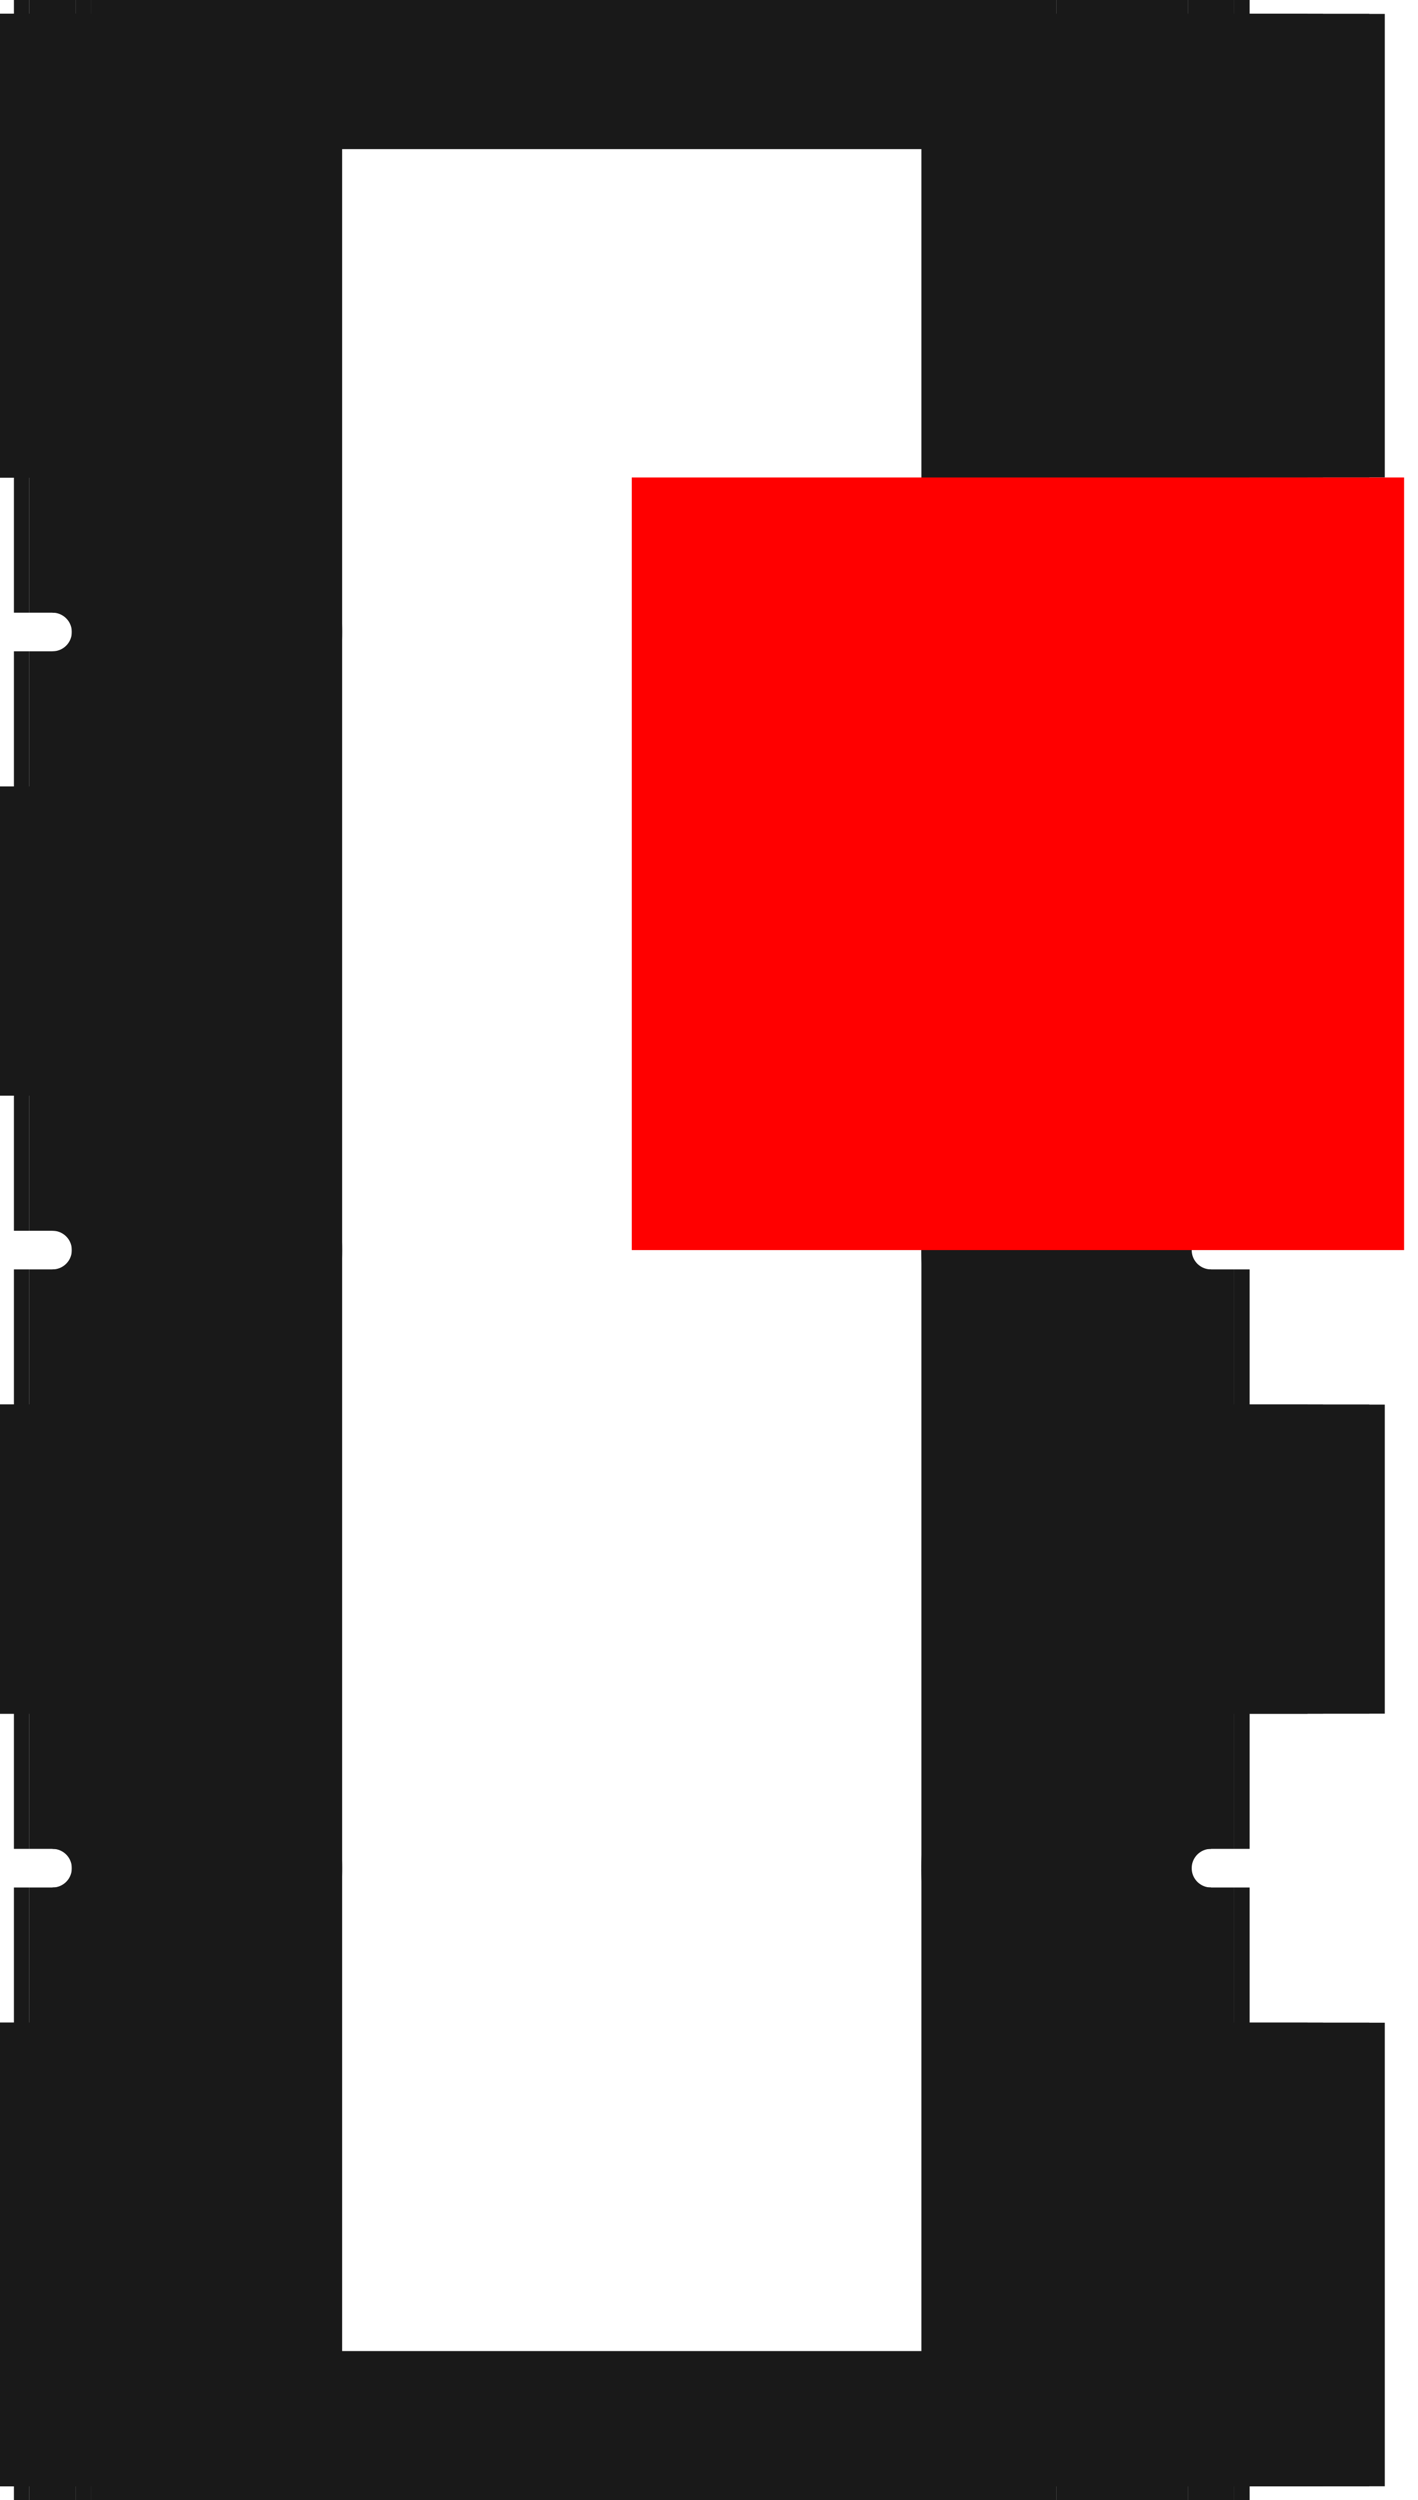 <?xml version="1.0"?>
<!DOCTYPE svg PUBLIC "-//W3C//DTD SVG 1.1//EN" "http://www.w3.org/Graphics/SVG/1.1/DTD/svg11.dtd">
<svg width="1.836mm" height="3.236mm" viewBox="0 0 1.836 3.236" xmlns="http://www.w3.org/2000/svg" version="1.1">
<g id="Shape2DView" transform="translate(0.818,1.618) scale(1,-1)">
<path id="Shape2DView_nwe0000"  d="M -0.8 -1.6 L -0.8 -1.0 " stroke="#191919" stroke-width="0.35 px" style="stroke-width:0.35;stroke-miterlimit:4;stroke-dasharray:none;fill:none;fill-opacity:1;fill-rule: evenodd"/>
<path id="Shape2DView_nwe0001"  d="M -0.8 -1.6 L -0.8 -1.6 L -0.799 -1.6 L -0.799 -1.6 L -0.798 -1.6 L -0.797 -1.6 L -0.796 -1.6 L -0.794 -1.6 L -0.792 -1.6 L -0.791 -1.6 L -0.789 -1.6 L -0.787 -1.6 L -0.784 -1.6 L -0.782 -1.6 L -0.78 -1.6 " stroke="#191919" stroke-width="0.35 px" style="stroke-width:0.35;stroke-miterlimit:4;stroke-dasharray:none;fill:none;fill-opacity:1;fill-rule: evenodd"/>
<path id="Shape2DView_nwe0002"  d="M -0.78 -1.6 L -0.72 -1.6 " stroke="#191919" stroke-width="0.35 px" style="stroke-width:0.35;stroke-miterlimit:4;stroke-dasharray:none;fill:none;fill-opacity:1;fill-rule: evenodd"/>
<path id="Shape2DView_nwe0003"  d="M -0.72 -1.6 L -0.718 -1.6 L -0.716 -1.6 L -0.713 -1.6 L -0.711 -1.6 L -0.709 -1.6 L -0.708 -1.6 L -0.706 -1.6 L -0.704 -1.6 L -0.703 -1.6 L -0.702 -1.6 L -0.701 -1.6 L -0.701 -1.6 L -0.7 -1.6 L -0.7 -1.6 " stroke="#191919" stroke-width="0.35 px" style="stroke-width:0.35;stroke-miterlimit:4;stroke-dasharray:none;fill:none;fill-opacity:1;fill-rule: evenodd"/>
<path id="Shape2DView_nwe0004"  d="M -0.8 -1.0 L -0.8 -1.0 L -0.799 -1.0 L -0.799 -1.0 L -0.798 -1.0 L -0.797 -1.0 L -0.796 -1.0 L -0.794 -1.0 L -0.792 -1.0 L -0.791 -1.0 L -0.789 -1.0 L -0.787 -1.0 L -0.784 -1.0 L -0.782 -1.0 L -0.78 -1.0 " stroke="#191919" stroke-width="0.35 px" style="stroke-width:0.35;stroke-miterlimit:4;stroke-dasharray:none;fill:none;fill-opacity:1;fill-rule: evenodd"/>
<path id="Shape2DView_nwe0005"  d="M -0.78 -1.0 L -0.72 -1.0 " stroke="#191919" stroke-width="0.35 px" style="stroke-width:0.35;stroke-miterlimit:4;stroke-dasharray:none;fill:none;fill-opacity:1;fill-rule: evenodd"/>
<path id="Shape2DView_nwe0006"  d="M -0.72 -1.0 L -0.718 -1.0 L -0.716 -1.0 L -0.713 -1.0 L -0.711 -1.0 L -0.709 -1.0 L -0.708 -1.0 L -0.706 -1.0 L -0.704 -1.0 L -0.703 -1.0 L -0.702 -1.0 L -0.701 -1.0 L -0.701 -1.0 L -0.7 -1.0 L -0.7 -1.0 " stroke="#191919" stroke-width="0.35 px" style="stroke-width:0.35;stroke-miterlimit:4;stroke-dasharray:none;fill:none;fill-opacity:1;fill-rule: evenodd"/>
<path id="Shape2DView_nwe0007"  d="M -0.7 -1.6 L -0.55 -1.6 " stroke="#191919" stroke-width="0.35 px" style="stroke-width:0.35;stroke-miterlimit:4;stroke-dasharray:none;fill:none;fill-opacity:1;fill-rule: evenodd"/>
<path id="Shape2DView_nwe0008"  d="M 0.55 -1.6 L 0.7 -1.6 " stroke="#191919" stroke-width="0.35 px" style="stroke-width:0.35;stroke-miterlimit:4;stroke-dasharray:none;fill:none;fill-opacity:1;fill-rule: evenodd"/>
<path id="Shape2DView_nwe0009"  d="M -0.7 -1.48 L -0.72 -1.48 " stroke="#191919" stroke-width="0.35 px" style="stroke-width:0.35;stroke-miterlimit:4;stroke-dasharray:none;fill:none;fill-opacity:1;fill-rule: evenodd"/>
<path id="Shape2DView_nwe0010"  d="M -0.57 -1.48 L -0.7 -1.48 " stroke="#191919" stroke-width="0.35 px" style="stroke-width:0.35;stroke-miterlimit:4;stroke-dasharray:none;fill:none;fill-opacity:1;fill-rule: evenodd"/>
<path id="Shape2DView_nwe0011"  d="M -0.7 -1.12 L -0.57 -1.12 " stroke="#191919" stroke-width="0.35 px" style="stroke-width:0.35;stroke-miterlimit:4;stroke-dasharray:none;fill:none;fill-opacity:1;fill-rule: evenodd"/>
<path id="Shape2DView_nwe0012"  d="M -0.7 -1.12 L -0.72 -1.12 " stroke="#191919" stroke-width="0.35 px" style="stroke-width:0.35;stroke-miterlimit:4;stroke-dasharray:none;fill:none;fill-opacity:1;fill-rule: evenodd"/>
<path id="Shape2DView_nwe0013"  d="M -0.7 -1.48 L -0.7 -1.6 " stroke="#191919" stroke-width="0.35 px" style="stroke-width:0.35;stroke-miterlimit:4;stroke-dasharray:none;fill:none;fill-opacity:1;fill-rule: evenodd"/>
<path id="Shape2DView_nwe0014"  d="M -0.75 -0.6 A 0.2 0.2 0 0 0 -0.55 -0.8" stroke="#191919" stroke-width="0.35 px" style="stroke-width:0.35;stroke-miterlimit:4;stroke-dasharray:none;fill:none;fill-opacity:1;fill-rule: evenodd"/>
<path id="Shape2DView_nwe0015"  d="M -0.55 -0.8 A 0.2 0.2 0 0 0 -0.75 -1" stroke="#191919" stroke-width="0.35 px" style="stroke-width:0.35;stroke-miterlimit:4;stroke-dasharray:none;fill:none;fill-opacity:1;fill-rule: evenodd"/>
<path id="Shape2DView_nwe0016"  d="M -0.7 -1.0 L -0.7 -1.12 " stroke="#191919" stroke-width="0.35 px" style="stroke-width:0.35;stroke-miterlimit:4;stroke-dasharray:none;fill:none;fill-opacity:1;fill-rule: evenodd"/>
<path id="Shape2DView_nwe0017"  d="M 0.8 -1.6 L 0.8 -1.6 L 0.799 -1.6 L 0.799 -1.6 L 0.798 -1.6 L 0.797 -1.6 L 0.796 -1.6 L 0.794 -1.6 L 0.792 -1.6 L 0.791 -1.6 L 0.789 -1.6 L 0.787 -1.6 L 0.784 -1.6 L 0.782 -1.6 L 0.78 -1.6 " stroke="#191919" stroke-width="0.35 px" style="stroke-width:0.35;stroke-miterlimit:4;stroke-dasharray:none;fill:none;fill-opacity:1;fill-rule: evenodd"/>
<path id="Shape2DView_nwe0018"  d="M 0.78 -1.6 L 0.72 -1.6 " stroke="#191919" stroke-width="0.35 px" style="stroke-width:0.35;stroke-miterlimit:4;stroke-dasharray:none;fill:none;fill-opacity:1;fill-rule: evenodd"/>
<path id="Shape2DView_nwe0019"  d="M 0.72 -1.6 L 0.718 -1.6 L 0.716 -1.6 L 0.713 -1.6 L 0.711 -1.6 L 0.709 -1.6 L 0.708 -1.6 L 0.706 -1.6 L 0.704 -1.6 L 0.703 -1.6 L 0.702 -1.6 L 0.701 -1.6 L 0.701 -1.6 L 0.7 -1.6 L 0.7 -1.6 " stroke="#191919" stroke-width="0.35 px" style="stroke-width:0.35;stroke-miterlimit:4;stroke-dasharray:none;fill:none;fill-opacity:1;fill-rule: evenodd"/>
<path id="Shape2DView_nwe0020"  d="M -0.55 -1.6 L 0.55 -1.6 " stroke="#191919" stroke-width="0.35 px" style="stroke-width:0.35;stroke-miterlimit:4;stroke-dasharray:none;fill:none;fill-opacity:1;fill-rule: evenodd"/>
<path id="Shape2DView_nwe0021"  d="M -0.57 -1.12 L -0.568 -1.12 L -0.566 -1.12 L -0.563 -1.12 L -0.561 -1.12 L -0.559 -1.12 L -0.558 -1.12 L -0.556 -1.12 L -0.554 -1.12 L -0.553 -1.12 L -0.552 -1.12 L -0.551 -1.12 L -0.551 -1.12 L -0.55 -1.12 L -0.55 -1.12 " stroke="#191919" stroke-width="0.35 px" style="stroke-width:0.35;stroke-miterlimit:4;stroke-dasharray:none;fill:none;fill-opacity:1;fill-rule: evenodd"/>
<path id="Shape2DView_nwe0022"  d="M -0.57 -1.48 L -0.568 -1.48 L -0.566 -1.48 L -0.563 -1.48 L -0.561 -1.48 L -0.559 -1.48 L -0.558 -1.48 L -0.556 -1.48 L -0.554 -1.48 L -0.553 -1.48 L -0.552 -1.48 L -0.551 -1.48 L -0.551 -1.48 L -0.55 -1.48 L -0.55 -1.48 " stroke="#191919" stroke-width="0.35 px" style="stroke-width:0.35;stroke-miterlimit:4;stroke-dasharray:none;fill:none;fill-opacity:1;fill-rule: evenodd"/>
<path id="Shape2DView_nwe0023"  d="M -0.8 -0.6 L -0.8 -0.6 L -0.799 -0.6 L -0.799 -0.6 L -0.798 -0.6 L -0.797 -0.6 L -0.796 -0.6 L -0.794 -0.6 L -0.792 -0.6 L -0.791 -0.6 L -0.789 -0.6 L -0.787 -0.6 L -0.784 -0.6 L -0.782 -0.6 L -0.78 -0.6 " stroke="#191919" stroke-width="0.35 px" style="stroke-width:0.35;stroke-miterlimit:4;stroke-dasharray:none;fill:none;fill-opacity:1;fill-rule: evenodd"/>
<path id="Shape2DView_nwe0024"  d="M -0.78 -0.6 L -0.72 -0.6 " stroke="#191919" stroke-width="0.35 px" style="stroke-width:0.35;stroke-miterlimit:4;stroke-dasharray:none;fill:none;fill-opacity:1;fill-rule: evenodd"/>
<path id="Shape2DView_nwe0025"  d="M -0.72 -0.6 L -0.718 -0.6 L -0.716 -0.6 L -0.713 -0.6 L -0.711 -0.6 L -0.709 -0.6 L -0.708 -0.6 L -0.706 -0.6 L -0.704 -0.6 L -0.703 -0.6 L -0.702 -0.6 L -0.701 -0.6 L -0.701 -0.6 L -0.7 -0.6 L -0.7 -0.6 " stroke="#191919" stroke-width="0.35 px" style="stroke-width:0.35;stroke-miterlimit:4;stroke-dasharray:none;fill:none;fill-opacity:1;fill-rule: evenodd"/>
<path id="Shape2DView_nwe0026"  d="M -0.8 -0.2 L -0.8 -0.2 L -0.799 -0.2 L -0.799 -0.2 L -0.798 -0.2 L -0.797 -0.2 L -0.796 -0.2 L -0.794 -0.2 L -0.792 -0.2 L -0.791 -0.2 L -0.789 -0.2 L -0.787 -0.2 L -0.784 -0.2 L -0.782 -0.2 L -0.78 -0.2 " stroke="#191919" stroke-width="0.35 px" style="stroke-width:0.35;stroke-miterlimit:4;stroke-dasharray:none;fill:none;fill-opacity:1;fill-rule: evenodd"/>
<path id="Shape2DView_nwe0027"  d="M -0.78 -0.2 L -0.72 -0.2 " stroke="#191919" stroke-width="0.35 px" style="stroke-width:0.35;stroke-miterlimit:4;stroke-dasharray:none;fill:none;fill-opacity:1;fill-rule: evenodd"/>
<path id="Shape2DView_nwe0028"  d="M -0.72 -0.2 L -0.718 -0.2 L -0.716 -0.2 L -0.713 -0.2 L -0.711 -0.2 L -0.709 -0.2 L -0.708 -0.2 L -0.706 -0.2 L -0.704 -0.2 L -0.703 -0.2 L -0.702 -0.2 L -0.701 -0.2 L -0.701 -0.2 L -0.7 -0.2 L -0.7 -0.2 " stroke="#191919" stroke-width="0.35 px" style="stroke-width:0.35;stroke-miterlimit:4;stroke-dasharray:none;fill:none;fill-opacity:1;fill-rule: evenodd"/>
<path id="Shape2DView_nwe0029"  d="M -0.75 0.2 A 0.2 0.2 0 0 0 -0.55 4.89859e-17" stroke="#191919" stroke-width="0.35 px" style="stroke-width:0.35;stroke-miterlimit:4;stroke-dasharray:none;fill:none;fill-opacity:1;fill-rule: evenodd"/>
<path id="Shape2DView_nwe0030"  d="M -0.55 0.0 A 0.2 0.2 0 0 0 -0.75 -0.2" stroke="#191919" stroke-width="0.35 px" style="stroke-width:0.35;stroke-miterlimit:4;stroke-dasharray:none;fill:none;fill-opacity:1;fill-rule: evenodd"/>
<path id="Shape2DView_nwe0031"  d="M -0.8 0.2 L -0.8 0.2 L -0.799 0.2 L -0.799 0.2 L -0.798 0.2 L -0.797 0.2 L -0.796 0.2 L -0.794 0.2 L -0.792 0.2 L -0.791 0.2 L -0.789 0.2 L -0.787 0.2 L -0.784 0.2 L -0.782 0.2 L -0.78 0.2 " stroke="#191919" stroke-width="0.35 px" style="stroke-width:0.35;stroke-miterlimit:4;stroke-dasharray:none;fill:none;fill-opacity:1;fill-rule: evenodd"/>
<path id="Shape2DView_nwe0032"  d="M -0.78 0.2 L -0.72 0.2 " stroke="#191919" stroke-width="0.35 px" style="stroke-width:0.35;stroke-miterlimit:4;stroke-dasharray:none;fill:none;fill-opacity:1;fill-rule: evenodd"/>
<path id="Shape2DView_nwe0033"  d="M -0.72 0.2 L -0.718 0.2 L -0.716 0.2 L -0.713 0.2 L -0.711 0.2 L -0.709 0.2 L -0.708 0.2 L -0.706 0.2 L -0.704 0.2 L -0.703 0.2 L -0.702 0.2 L -0.701 0.2 L -0.701 0.2 L -0.7 0.2 L -0.7 0.2 " stroke="#191919" stroke-width="0.35 px" style="stroke-width:0.35;stroke-miterlimit:4;stroke-dasharray:none;fill:none;fill-opacity:1;fill-rule: evenodd"/>
<path id="Shape2DView_nwe0034"  d="M 0.8 -1.0 L 0.8 -1.0 L 0.799 -1.0 L 0.799 -1.0 L 0.798 -1.0 L 0.797 -1.0 L 0.796 -1.0 L 0.794 -1.0 L 0.792 -1.0 L 0.791 -1.0 L 0.789 -1.0 L 0.787 -1.0 L 0.784 -1.0 L 0.782 -1.0 L 0.78 -1.0 " stroke="#191919" stroke-width="0.35 px" style="stroke-width:0.35;stroke-miterlimit:4;stroke-dasharray:none;fill:none;fill-opacity:1;fill-rule: evenodd"/>
<path id="Shape2DView_nwe0035"  d="M 0.78 -1.0 L 0.72 -1.0 " stroke="#191919" stroke-width="0.35 px" style="stroke-width:0.35;stroke-miterlimit:4;stroke-dasharray:none;fill:none;fill-opacity:1;fill-rule: evenodd"/>
<path id="Shape2DView_nwe0036"  d="M 0.72 -1.0 L 0.718 -1.0 L 0.716 -1.0 L 0.713 -1.0 L 0.711 -1.0 L 0.709 -1.0 L 0.708 -1.0 L 0.706 -1.0 L 0.704 -1.0 L 0.703 -1.0 L 0.702 -1.0 L 0.701 -1.0 L 0.701 -1.0 L 0.7 -1.0 L 0.7 -1.0 " stroke="#191919" stroke-width="0.35 px" style="stroke-width:0.35;stroke-miterlimit:4;stroke-dasharray:none;fill:none;fill-opacity:1;fill-rule: evenodd"/>
<path id="Shape2DView_nwe0037"  d="M 0.75 -1.0 A 0.2 0.2 0 0 0 0.55 -0.8" stroke="#191919" stroke-width="0.35 px" style="stroke-width:0.35;stroke-miterlimit:4;stroke-dasharray:none;fill:none;fill-opacity:1;fill-rule: evenodd"/>
<path id="Shape2DView_nwe0038"  d="M 0.55 -0.8 A 0.2 0.2 0 0 0 0.75 -0.6" stroke="#191919" stroke-width="0.35 px" style="stroke-width:0.35;stroke-miterlimit:4;stroke-dasharray:none;fill:none;fill-opacity:1;fill-rule: evenodd"/>
<path id="Shape2DView_nwe0039"  d="M -0.8 0.6 L -0.8 0.6 L -0.799 0.6 L -0.799 0.6 L -0.798 0.6 L -0.797 0.6 L -0.796 0.6 L -0.794 0.6 L -0.792 0.6 L -0.791 0.6 L -0.789 0.6 L -0.787 0.6 L -0.784 0.6 L -0.782 0.6 L -0.78 0.6 " stroke="#191919" stroke-width="0.35 px" style="stroke-width:0.35;stroke-miterlimit:4;stroke-dasharray:none;fill:none;fill-opacity:1;fill-rule: evenodd"/>
<path id="Shape2DView_nwe0040"  d="M -0.78 0.6 L -0.72 0.6 " stroke="#191919" stroke-width="0.35 px" style="stroke-width:0.35;stroke-miterlimit:4;stroke-dasharray:none;fill:none;fill-opacity:1;fill-rule: evenodd"/>
<path id="Shape2DView_nwe0041"  d="M -0.72 0.6 L -0.718 0.6 L -0.716 0.6 L -0.713 0.6 L -0.711 0.6 L -0.709 0.6 L -0.708 0.6 L -0.706 0.6 L -0.704 0.6 L -0.703 0.6 L -0.702 0.6 L -0.701 0.6 L -0.701 0.6 L -0.7 0.6 L -0.7 0.6 " stroke="#191919" stroke-width="0.35 px" style="stroke-width:0.35;stroke-miterlimit:4;stroke-dasharray:none;fill:none;fill-opacity:1;fill-rule: evenodd"/>
<path id="Shape2DView_nwe0042"  d="M 0.8 -0.6 L 0.8 -0.6 L 0.799 -0.6 L 0.799 -0.6 L 0.798 -0.6 L 0.797 -0.6 L 0.796 -0.6 L 0.794 -0.6 L 0.792 -0.6 L 0.791 -0.6 L 0.789 -0.6 L 0.787 -0.6 L 0.784 -0.6 L 0.782 -0.6 L 0.78 -0.6 " stroke="#191919" stroke-width="0.35 px" style="stroke-width:0.35;stroke-miterlimit:4;stroke-dasharray:none;fill:none;fill-opacity:1;fill-rule: evenodd"/>
<path id="Shape2DView_nwe0043"  d="M 0.78 -0.6 L 0.72 -0.6 " stroke="#191919" stroke-width="0.35 px" style="stroke-width:0.35;stroke-miterlimit:4;stroke-dasharray:none;fill:none;fill-opacity:1;fill-rule: evenodd"/>
<path id="Shape2DView_nwe0044"  d="M 0.72 -0.6 L 0.718 -0.6 L 0.716 -0.6 L 0.713 -0.6 L 0.711 -0.6 L 0.709 -0.6 L 0.708 -0.6 L 0.706 -0.6 L 0.704 -0.6 L 0.703 -0.6 L 0.702 -0.6 L 0.701 -0.6 L 0.701 -0.6 L 0.7 -0.6 L 0.7 -0.6 " stroke="#191919" stroke-width="0.35 px" style="stroke-width:0.35;stroke-miterlimit:4;stroke-dasharray:none;fill:none;fill-opacity:1;fill-rule: evenodd"/>
<path id="Shape2DView_nwe0045"  d="M -0.75 1.0 A 0.2 0.2 0 0 0 -0.55 0.8" stroke="#191919" stroke-width="0.35 px" style="stroke-width:0.35;stroke-miterlimit:4;stroke-dasharray:none;fill:none;fill-opacity:1;fill-rule: evenodd"/>
<path id="Shape2DView_nwe0046"  d="M -0.55 0.8 A 0.2 0.2 0 0 0 -0.75 0.6" stroke="#191919" stroke-width="0.35 px" style="stroke-width:0.35;stroke-miterlimit:4;stroke-dasharray:none;fill:none;fill-opacity:1;fill-rule: evenodd"/>
<path id="Shape2DView_nwe0047"  d="M -0.8 1.0 L -0.8 1.0 L -0.799 1.0 L -0.799 1.0 L -0.798 1.0 L -0.797 1.0 L -0.796 1.0 L -0.794 1.0 L -0.792 1.0 L -0.791 1.0 L -0.789 1.0 L -0.787 1.0 L -0.784 1.0 L -0.782 1.0 L -0.78 1.0 " stroke="#191919" stroke-width="0.35 px" style="stroke-width:0.35;stroke-miterlimit:4;stroke-dasharray:none;fill:none;fill-opacity:1;fill-rule: evenodd"/>
<path id="Shape2DView_nwe0048"  d="M -0.78 1.0 L -0.72 1.0 " stroke="#191919" stroke-width="0.35 px" style="stroke-width:0.35;stroke-miterlimit:4;stroke-dasharray:none;fill:none;fill-opacity:1;fill-rule: evenodd"/>
<path id="Shape2DView_nwe0049"  d="M -0.72 1.0 L -0.718 1.0 L -0.716 1.0 L -0.713 1.0 L -0.711 1.0 L -0.709 1.0 L -0.708 1.0 L -0.706 1.0 L -0.704 1.0 L -0.703 1.0 L -0.702 1.0 L -0.701 1.0 L -0.701 1.0 L -0.7 1.0 L -0.7 1.0 " stroke="#191919" stroke-width="0.35 px" style="stroke-width:0.35;stroke-miterlimit:4;stroke-dasharray:none;fill:none;fill-opacity:1;fill-rule: evenodd"/>
<path id="Shape2DView_nwe0050"  d="M 0.8 -0.2 L 0.8 -0.2 L 0.799 -0.2 L 0.799 -0.2 L 0.798 -0.2 L 0.797 -0.2 L 0.796 -0.2 L 0.794 -0.2 L 0.792 -0.2 L 0.791 -0.2 L 0.789 -0.2 L 0.787 -0.2 L 0.784 -0.2 L 0.782 -0.2 L 0.78 -0.2 " stroke="#191919" stroke-width="0.35 px" style="stroke-width:0.35;stroke-miterlimit:4;stroke-dasharray:none;fill:none;fill-opacity:1;fill-rule: evenodd"/>
<path id="Shape2DView_nwe0051"  d="M 0.78 -0.2 L 0.72 -0.2 " stroke="#191919" stroke-width="0.35 px" style="stroke-width:0.35;stroke-miterlimit:4;stroke-dasharray:none;fill:none;fill-opacity:1;fill-rule: evenodd"/>
<path id="Shape2DView_nwe0052"  d="M 0.72 -0.2 L 0.718 -0.2 L 0.716 -0.2 L 0.713 -0.2 L 0.711 -0.2 L 0.709 -0.2 L 0.708 -0.2 L 0.706 -0.2 L 0.704 -0.2 L 0.703 -0.2 L 0.702 -0.2 L 0.701 -0.2 L 0.701 -0.2 L 0.7 -0.2 L 0.7 -0.2 " stroke="#191919" stroke-width="0.35 px" style="stroke-width:0.35;stroke-miterlimit:4;stroke-dasharray:none;fill:none;fill-opacity:1;fill-rule: evenodd"/>
<path id="Shape2DView_nwe0053"  d="M 0.75 -0.2 A 0.2 0.2 0 0 0 0.55 -1.16341e-16" stroke="#191919" stroke-width="0.35 px" style="stroke-width:0.35;stroke-miterlimit:4;stroke-dasharray:none;fill:none;fill-opacity:1;fill-rule: evenodd"/>
<path id="Shape2DView_nwe0054"  d="M 0.55 -6.735557395311001e-17 A 0.2 0.2 0 0 0 0.75 0.2" stroke="#191919" stroke-width="0.35 px" style="stroke-width:0.35;stroke-miterlimit:4;stroke-dasharray:none;fill:none;fill-opacity:1;fill-rule: evenodd"/>
<path id="Shape2DView_nwe0055"  d="M -0.7 1.6 L -0.55 1.6 " stroke="#191919" stroke-width="0.35 px" style="stroke-width:0.35;stroke-miterlimit:4;stroke-dasharray:none;fill:none;fill-opacity:1;fill-rule: evenodd"/>
<path id="Shape2DView_nwe0056"  d="M 0.55 1.6 L 0.7 1.6 " stroke="#191919" stroke-width="0.35 px" style="stroke-width:0.35;stroke-miterlimit:4;stroke-dasharray:none;fill:none;fill-opacity:1;fill-rule: evenodd"/>
<path id="Shape2DView_nwe0057"  d="M 0.8 0.2 L 0.8 0.2 L 0.799 0.2 L 0.799 0.2 L 0.798 0.2 L 0.797 0.2 L 0.796 0.2 L 0.794 0.2 L 0.792 0.2 L 0.791 0.2 L 0.789 0.2 L 0.787 0.2 L 0.784 0.2 L 0.782 0.2 L 0.78 0.2 " stroke="#191919" stroke-width="0.35 px" style="stroke-width:0.35;stroke-miterlimit:4;stroke-dasharray:none;fill:none;fill-opacity:1;fill-rule: evenodd"/>
<path id="Shape2DView_nwe0058"  d="M 0.78 0.2 L 0.72 0.2 " stroke="#191919" stroke-width="0.35 px" style="stroke-width:0.35;stroke-miterlimit:4;stroke-dasharray:none;fill:none;fill-opacity:1;fill-rule: evenodd"/>
<path id="Shape2DView_nwe0059"  d="M 0.72 0.2 L 0.718 0.2 L 0.716 0.2 L 0.713 0.2 L 0.711 0.2 L 0.709 0.2 L 0.708 0.2 L 0.706 0.2 L 0.704 0.2 L 0.703 0.2 L 0.702 0.2 L 0.701 0.2 L 0.701 0.2 L 0.7 0.2 L 0.7 0.2 " stroke="#191919" stroke-width="0.35 px" style="stroke-width:0.35;stroke-miterlimit:4;stroke-dasharray:none;fill:none;fill-opacity:1;fill-rule: evenodd"/>
<path id="Shape2DView_nwe0060"  d="M 0.8 1.0 L 0.8 1.0 L 0.799 1.0 L 0.799 1.0 L 0.798 1.0 L 0.797 1.0 L 0.796 1.0 L 0.794 1.0 L 0.792 1.0 L 0.791 1.0 L 0.789 1.0 L 0.787 1.0 L 0.784 1.0 L 0.782 1.0 L 0.78 1.0 " stroke="#191919" stroke-width="0.35 px" style="stroke-width:0.35;stroke-miterlimit:4;stroke-dasharray:none;fill:none;fill-opacity:1;fill-rule: evenodd"/>
<path id="Shape2DView_nwe0061"  d="M 0.78 1.0 L 0.72 1.0 " stroke="#191919" stroke-width="0.35 px" style="stroke-width:0.35;stroke-miterlimit:4;stroke-dasharray:none;fill:none;fill-opacity:1;fill-rule: evenodd"/>
<path id="Shape2DView_nwe0062"  d="M 0.72 1.0 L 0.718 1.0 L 0.716 1.0 L 0.713 1.0 L 0.711 1.0 L 0.709 1.0 L 0.708 1.0 L 0.706 1.0 L 0.704 1.0 L 0.703 1.0 L 0.702 1.0 L 0.701 1.0 L 0.701 1.0 L 0.7 1.0 L 0.7 1.0 " stroke="#191919" stroke-width="0.35 px" style="stroke-width:0.35;stroke-miterlimit:4;stroke-dasharray:none;fill:none;fill-opacity:1;fill-rule: evenodd"/>
<path id="Shape2DView_nwe0063"  d="M 0.8 0.6 L 0.8 0.6 L 0.799 0.6 L 0.799 0.6 L 0.798 0.6 L 0.797 0.6 L 0.796 0.6 L 0.794 0.6 L 0.792 0.6 L 0.791 0.6 L 0.789 0.6 L 0.787 0.6 L 0.784 0.6 L 0.782 0.6 L 0.78 0.6 " stroke="#191919" stroke-width="0.35 px" style="stroke-width:0.35;stroke-miterlimit:4;stroke-dasharray:none;fill:none;fill-opacity:1;fill-rule: evenodd"/>
<path id="Shape2DView_nwe0064"  d="M 0.78 0.6 L 0.72 0.6 " stroke="#191919" stroke-width="0.35 px" style="stroke-width:0.35;stroke-miterlimit:4;stroke-dasharray:none;fill:none;fill-opacity:1;fill-rule: evenodd"/>
<path id="Shape2DView_nwe0065"  d="M 0.72 0.6 L 0.718 0.6 L 0.716 0.6 L 0.713 0.6 L 0.711 0.6 L 0.709 0.6 L 0.708 0.6 L 0.706 0.6 L 0.704 0.6 L 0.703 0.6 L 0.702 0.6 L 0.701 0.6 L 0.701 0.6 L 0.7 0.6 L 0.7 0.6 " stroke="#191919" stroke-width="0.35 px" style="stroke-width:0.35;stroke-miterlimit:4;stroke-dasharray:none;fill:none;fill-opacity:1;fill-rule: evenodd"/>
<path id="Shape2DView_nwe0066"  d="M 0.75 0.6 A 0.2 0.2 0 0 0 0.55 0.8" stroke="#191919" stroke-width="0.35 px" style="stroke-width:0.35;stroke-miterlimit:4;stroke-dasharray:none;fill:none;fill-opacity:1;fill-rule: evenodd"/>
<path id="Shape2DView_nwe0067"  d="M 0.55 0.8 A 0.2 0.2 0 0 0 0.75 1" stroke="#191919" stroke-width="0.35 px" style="stroke-width:0.35;stroke-miterlimit:4;stroke-dasharray:none;fill:none;fill-opacity:1;fill-rule: evenodd"/>
<path id="Shape2DView_nwe0068"  d="M -0.55 -1.6 L -0.55 1.6 " stroke="#191919" stroke-width="0.35 px" style="stroke-width:0.35;stroke-miterlimit:4;stroke-dasharray:none;fill:none;fill-opacity:1;fill-rule: evenodd"/>
<path id="Shape2DView_nwe0069"  d="M 0.8 -1.0 L 0.8 -1.6 " stroke="#191919" stroke-width="0.35 px" style="stroke-width:0.35;stroke-miterlimit:4;stroke-dasharray:none;fill:none;fill-opacity:1;fill-rule: evenodd"/>
<path id="Shape2DView_nwe0070"  d="M 0.7 -1.12 L 0.72 -1.12 " stroke="#191919" stroke-width="0.35 px" style="stroke-width:0.35;stroke-miterlimit:4;stroke-dasharray:none;fill:none;fill-opacity:1;fill-rule: evenodd"/>
<path id="Shape2DView_nwe0071"  d="M 0.57 -1.12 L 0.7 -1.12 " stroke="#191919" stroke-width="0.35 px" style="stroke-width:0.35;stroke-miterlimit:4;stroke-dasharray:none;fill:none;fill-opacity:1;fill-rule: evenodd"/>
<path id="Shape2DView_nwe0072"  d="M 0.7 -1.48 L 0.57 -1.48 " stroke="#191919" stroke-width="0.35 px" style="stroke-width:0.35;stroke-miterlimit:4;stroke-dasharray:none;fill:none;fill-opacity:1;fill-rule: evenodd"/>
<path id="Shape2DView_nwe0073"  d="M 0.7 -1.48 L 0.72 -1.48 " stroke="#191919" stroke-width="0.35 px" style="stroke-width:0.35;stroke-miterlimit:4;stroke-dasharray:none;fill:none;fill-opacity:1;fill-rule: evenodd"/>
<path id="Shape2DView_nwe0074"  d="M 0.7 -1.6 L 0.7 -1.48 " stroke="#191919" stroke-width="0.35 px" style="stroke-width:0.35;stroke-miterlimit:4;stroke-dasharray:none;fill:none;fill-opacity:1;fill-rule: evenodd"/>
<path id="Shape2DView_nwe0075"  d="M 0.55 -1.6 L 0.55 1.6 " stroke="#191919" stroke-width="0.35 px" style="stroke-width:0.35;stroke-miterlimit:4;stroke-dasharray:none;fill:none;fill-opacity:1;fill-rule: evenodd"/>
<path id="Shape2DView_nwe0076"  d="M 0.57 -1.48 L 0.568 -1.48 L 0.566 -1.48 L 0.563 -1.48 L 0.561 -1.48 L 0.559 -1.48 L 0.558 -1.48 L 0.556 -1.48 L 0.554 -1.48 L 0.553 -1.48 L 0.552 -1.48 L 0.551 -1.48 L 0.551 -1.48 L 0.55 -1.48 L 0.55 -1.48 " stroke="#191919" stroke-width="0.35 px" style="stroke-width:0.35;stroke-miterlimit:4;stroke-dasharray:none;fill:none;fill-opacity:1;fill-rule: evenodd"/>
<path id="Shape2DView_nwe0077"  d="M -0.55 1.6 L 0.55 1.6 " stroke="#191919" stroke-width="0.35 px" style="stroke-width:0.35;stroke-miterlimit:4;stroke-dasharray:none;fill:none;fill-opacity:1;fill-rule: evenodd"/>
<path id="Shape2DView_nwe0078"  d="M -0.7 -0.52 L -0.7 -0.6 " stroke="#191919" stroke-width="0.35 px" style="stroke-width:0.35;stroke-miterlimit:4;stroke-dasharray:none;fill:none;fill-opacity:1;fill-rule: evenodd"/>
<path id="Shape2DView_nwe0079"  d="M -0.7 -0.52 L -0.72 -0.52 " stroke="#191919" stroke-width="0.35 px" style="stroke-width:0.35;stroke-miterlimit:4;stroke-dasharray:none;fill:none;fill-opacity:1;fill-rule: evenodd"/>
<path id="Shape2DView_nwe0080"  d="M -0.57 -0.52 L -0.7 -0.52 " stroke="#191919" stroke-width="0.35 px" style="stroke-width:0.35;stroke-miterlimit:4;stroke-dasharray:none;fill:none;fill-opacity:1;fill-rule: evenodd"/>
<path id="Shape2DView_nwe0081"  d="M -0.7 -0.28 L -0.57 -0.28 " stroke="#191919" stroke-width="0.35 px" style="stroke-width:0.35;stroke-miterlimit:4;stroke-dasharray:none;fill:none;fill-opacity:1;fill-rule: evenodd"/>
<path id="Shape2DView_nwe0082"  d="M -0.7 -0.28 L -0.72 -0.28 " stroke="#191919" stroke-width="0.35 px" style="stroke-width:0.35;stroke-miterlimit:4;stroke-dasharray:none;fill:none;fill-opacity:1;fill-rule: evenodd"/>
<path id="Shape2DView_nwe0083"  d="M -0.8 -0.6 L -0.8 -0.2 " stroke="#191919" stroke-width="0.35 px" style="stroke-width:0.35;stroke-miterlimit:4;stroke-dasharray:none;fill:none;fill-opacity:1;fill-rule: evenodd"/>
<path id="Shape2DView_nwe0084"  d="M -0.7 -0.2 L -0.7 -0.28 " stroke="#191919" stroke-width="0.35 px" style="stroke-width:0.35;stroke-miterlimit:4;stroke-dasharray:none;fill:none;fill-opacity:1;fill-rule: evenodd"/>
<path id="Shape2DView_nwe0085"  d="M -0.7 0.28 L -0.7 0.2 " stroke="#191919" stroke-width="0.35 px" style="stroke-width:0.35;stroke-miterlimit:4;stroke-dasharray:none;fill:none;fill-opacity:1;fill-rule: evenodd"/>
<path id="Shape2DView_nwe0086"  d="M -0.7 0.28 L -0.72 0.28 " stroke="#191919" stroke-width="0.35 px" style="stroke-width:0.35;stroke-miterlimit:4;stroke-dasharray:none;fill:none;fill-opacity:1;fill-rule: evenodd"/>
<path id="Shape2DView_nwe0087"  d="M -0.57 0.28 L -0.7 0.28 " stroke="#191919" stroke-width="0.35 px" style="stroke-width:0.35;stroke-miterlimit:4;stroke-dasharray:none;fill:none;fill-opacity:1;fill-rule: evenodd"/>
<path id="Shape2DView_nwe0088"  d="M -0.7 0.52 L -0.57 0.52 " stroke="#191919" stroke-width="0.35 px" style="stroke-width:0.35;stroke-miterlimit:4;stroke-dasharray:none;fill:none;fill-opacity:1;fill-rule: evenodd"/>
<path id="Shape2DView_nwe0089"  d="M -0.7 0.52 L -0.72 0.52 " stroke="#191919" stroke-width="0.35 px" style="stroke-width:0.35;stroke-miterlimit:4;stroke-dasharray:none;fill:none;fill-opacity:1;fill-rule: evenodd"/>
<path id="Shape2DView_nwe0090"  d="M -0.8 0.2 L -0.8 0.6 " stroke="#191919" stroke-width="0.35 px" style="stroke-width:0.35;stroke-miterlimit:4;stroke-dasharray:none;fill:none;fill-opacity:1;fill-rule: evenodd"/>
<path id="Shape2DView_nwe0091"  d="M 0.7 -1.12 L 0.7 -1.0 " stroke="#191919" stroke-width="0.35 px" style="stroke-width:0.35;stroke-miterlimit:4;stroke-dasharray:none;fill:none;fill-opacity:1;fill-rule: evenodd"/>
<path id="Shape2DView_nwe0092"  d="M 0.7 -0.6 L 0.7 -0.52 " stroke="#191919" stroke-width="0.35 px" style="stroke-width:0.35;stroke-miterlimit:4;stroke-dasharray:none;fill:none;fill-opacity:1;fill-rule: evenodd"/>
<path id="Shape2DView_nwe0093"  d="M -0.7 0.6 L -0.7 0.52 " stroke="#191919" stroke-width="0.35 px" style="stroke-width:0.35;stroke-miterlimit:4;stroke-dasharray:none;fill:none;fill-opacity:1;fill-rule: evenodd"/>
<path id="Shape2DView_nwe0094"  d="M 0.7 -0.6 L 0.7 -0.52 " stroke="#191919" stroke-width="0.35 px" style="stroke-width:0.35;stroke-miterlimit:4;stroke-dasharray:none;fill:none;fill-opacity:1;fill-rule: evenodd"/>
<path id="Shape2DView_nwe0095"  d="M 0.7 -0.28 L 0.72 -0.28 " stroke="#191919" stroke-width="0.35 px" style="stroke-width:0.35;stroke-miterlimit:4;stroke-dasharray:none;fill:none;fill-opacity:1;fill-rule: evenodd"/>
<path id="Shape2DView_nwe0096"  d="M 0.57 -0.28 L 0.7 -0.28 " stroke="#191919" stroke-width="0.35 px" style="stroke-width:0.35;stroke-miterlimit:4;stroke-dasharray:none;fill:none;fill-opacity:1;fill-rule: evenodd"/>
<path id="Shape2DView_nwe0097"  d="M 0.7 -0.52 L 0.57 -0.52 " stroke="#191919" stroke-width="0.35 px" style="stroke-width:0.35;stroke-miterlimit:4;stroke-dasharray:none;fill:none;fill-opacity:1;fill-rule: evenodd"/>
<path id="Shape2DView_nwe0098"  d="M 0.7 -0.52 L 0.72 -0.52 " stroke="#191919" stroke-width="0.35 px" style="stroke-width:0.35;stroke-miterlimit:4;stroke-dasharray:none;fill:none;fill-opacity:1;fill-rule: evenodd"/>
<path id="Shape2DView_nwe0099"  d="M 0.8 -0.2 L 0.8 -0.6 " stroke="#191919" stroke-width="0.35 px" style="stroke-width:0.35;stroke-miterlimit:4;stroke-dasharray:none;fill:none;fill-opacity:1;fill-rule: evenodd"/>
<path id="Shape2DView_nwe0100"  d="M -0.7 1.12 L -0.7 1.0 " stroke="#191919" stroke-width="0.35 px" style="stroke-width:0.35;stroke-miterlimit:4;stroke-dasharray:none;fill:none;fill-opacity:1;fill-rule: evenodd"/>
<path id="Shape2DView_nwe0101"  d="M -0.78 1.6 L -0.72 1.6 " stroke="#191919" stroke-width="0.35 px" style="stroke-width:0.35;stroke-miterlimit:4;stroke-dasharray:none;fill:none;fill-opacity:1;fill-rule: evenodd"/>
<path id="Shape2DView_nwe0102"  d="M -0.7 1.12 L -0.72 1.12 " stroke="#191919" stroke-width="0.35 px" style="stroke-width:0.35;stroke-miterlimit:4;stroke-dasharray:none;fill:none;fill-opacity:1;fill-rule: evenodd"/>
<path id="Shape2DView_nwe0103"  d="M -0.57 1.12 L -0.7 1.12 " stroke="#191919" stroke-width="0.35 px" style="stroke-width:0.35;stroke-miterlimit:4;stroke-dasharray:none;fill:none;fill-opacity:1;fill-rule: evenodd"/>
<path id="Shape2DView_nwe0104"  d="M -0.7 1.48 L -0.57 1.48 " stroke="#191919" stroke-width="0.35 px" style="stroke-width:0.35;stroke-miterlimit:4;stroke-dasharray:none;fill:none;fill-opacity:1;fill-rule: evenodd"/>
<path id="Shape2DView_nwe0105"  d="M -0.7 1.48 L -0.72 1.48 " stroke="#191919" stroke-width="0.35 px" style="stroke-width:0.35;stroke-miterlimit:4;stroke-dasharray:none;fill:none;fill-opacity:1;fill-rule: evenodd"/>
<path id="Shape2DView_nwe0106"  d="M -0.8 1.6 L -0.8 1.6 L -0.799 1.6 L -0.799 1.6 L -0.798 1.6 L -0.797 1.6 L -0.796 1.6 L -0.794 1.6 L -0.792 1.6 L -0.791 1.6 L -0.789 1.6 L -0.787 1.6 L -0.784 1.6 L -0.782 1.6 L -0.78 1.6 " stroke="#191919" stroke-width="0.35 px" style="stroke-width:0.35;stroke-miterlimit:4;stroke-dasharray:none;fill:none;fill-opacity:1;fill-rule: evenodd"/>
<path id="Shape2DView_nwe0107"  d="M -0.8 1.0 L -0.8 1.6 " stroke="#191919" stroke-width="0.35 px" style="stroke-width:0.35;stroke-miterlimit:4;stroke-dasharray:none;fill:none;fill-opacity:1;fill-rule: evenodd"/>
<path id="Shape2DView_nwe0108"  d="M 0.7 -0.28 L 0.7 -0.2 " stroke="#191919" stroke-width="0.35 px" style="stroke-width:0.35;stroke-miterlimit:4;stroke-dasharray:none;fill:none;fill-opacity:1;fill-rule: evenodd"/>
<path id="Shape2DView_nwe0109"  d="M -0.72 1.6 L -0.718 1.6 L -0.716 1.6 L -0.713 1.6 L -0.711 1.6 L -0.709 1.6 L -0.708 1.6 L -0.706 1.6 L -0.704 1.6 L -0.703 1.6 L -0.702 1.6 L -0.701 1.6 L -0.701 1.6 L -0.7 1.6 L -0.7 1.6 " stroke="#191919" stroke-width="0.35 px" style="stroke-width:0.35;stroke-miterlimit:4;stroke-dasharray:none;fill:none;fill-opacity:1;fill-rule: evenodd"/>
<path id="Shape2DView_nwe0110"  d="M 0.8 1.6 L 0.8 1.6 L 0.799 1.6 L 0.799 1.6 L 0.798 1.6 L 0.797 1.6 L 0.796 1.6 L 0.794 1.6 L 0.792 1.6 L 0.791 1.6 L 0.789 1.6 L 0.787 1.6 L 0.784 1.6 L 0.782 1.6 L 0.78 1.6 " stroke="#191919" stroke-width="0.35 px" style="stroke-width:0.35;stroke-miterlimit:4;stroke-dasharray:none;fill:none;fill-opacity:1;fill-rule: evenodd"/>
<path id="Shape2DView_nwe0111"  d="M 0.78 1.6 L 0.72 1.6 " stroke="#191919" stroke-width="0.35 px" style="stroke-width:0.35;stroke-miterlimit:4;stroke-dasharray:none;fill:none;fill-opacity:1;fill-rule: evenodd"/>
<path id="Shape2DView_nwe0112"  d="M 0.72 1.6 L 0.718 1.6 L 0.716 1.6 L 0.713 1.6 L 0.711 1.6 L 0.709 1.6 L 0.708 1.6 L 0.706 1.6 L 0.704 1.6 L 0.703 1.6 L 0.702 1.6 L 0.701 1.6 L 0.701 1.6 L 0.7 1.6 L 0.7 1.6 " stroke="#191919" stroke-width="0.35 px" style="stroke-width:0.35;stroke-miterlimit:4;stroke-dasharray:none;fill:none;fill-opacity:1;fill-rule: evenodd"/>
<path id="Shape2DView_nwe0113"  d="M 0.7 0.2 L 0.7 0.28 " stroke="#191919" stroke-width="0.35 px" style="stroke-width:0.35;stroke-miterlimit:4;stroke-dasharray:none;fill:none;fill-opacity:1;fill-rule: evenodd"/>
<path id="Shape2DView_nwe0114"  d="M 0.7 0.52 L 0.72 0.52 " stroke="#191919" stroke-width="0.35 px" style="stroke-width:0.35;stroke-miterlimit:4;stroke-dasharray:none;fill:none;fill-opacity:1;fill-rule: evenodd"/>
<path id="Shape2DView_nwe0115"  d="M 0.57 0.52 L 0.7 0.52 " stroke="#191919" stroke-width="0.35 px" style="stroke-width:0.35;stroke-miterlimit:4;stroke-dasharray:none;fill:none;fill-opacity:1;fill-rule: evenodd"/>
<path id="Shape2DView_nwe0116"  d="M 0.7 0.28 L 0.57 0.28 " stroke="#191919" stroke-width="0.35 px" style="stroke-width:0.35;stroke-miterlimit:4;stroke-dasharray:none;fill:none;fill-opacity:1;fill-rule: evenodd"/>
<path id="Shape2DView_nwe0117"  d="M 0.7 0.28 L 0.72 0.28 " stroke="#191919" stroke-width="0.35 px" style="stroke-width:0.35;stroke-miterlimit:4;stroke-dasharray:none;fill:none;fill-opacity:1;fill-rule: evenodd"/>
<path id="Shape2DView_nwe0118"  d="M 0.8 0.6 L 0.8 0.2 " stroke="#191919" stroke-width="0.35 px" style="stroke-width:0.35;stroke-miterlimit:4;stroke-dasharray:none;fill:none;fill-opacity:1;fill-rule: evenodd"/>
<path id="Shape2DView_nwe0119"  d="M 0.7 1.0 L 0.7 1.12 " stroke="#191919" stroke-width="0.35 px" style="stroke-width:0.35;stroke-miterlimit:4;stroke-dasharray:none;fill:none;fill-opacity:1;fill-rule: evenodd"/>
<path id="Shape2DView_nwe0120"  d="M 0.7 1.48 L 0.72 1.48 " stroke="#191919" stroke-width="0.35 px" style="stroke-width:0.35;stroke-miterlimit:4;stroke-dasharray:none;fill:none;fill-opacity:1;fill-rule: evenodd"/>
<path id="Shape2DView_nwe0121"  d="M 0.57 1.48 L 0.7 1.48 " stroke="#191919" stroke-width="0.35 px" style="stroke-width:0.35;stroke-miterlimit:4;stroke-dasharray:none;fill:none;fill-opacity:1;fill-rule: evenodd"/>
<path id="Shape2DView_nwe0122"  d="M 0.7 1.12 L 0.57 1.12 " stroke="#191919" stroke-width="0.35 px" style="stroke-width:0.35;stroke-miterlimit:4;stroke-dasharray:none;fill:none;fill-opacity:1;fill-rule: evenodd"/>
<path id="Shape2DView_nwe0123"  d="M 0.7 1.12 L 0.72 1.12 " stroke="#191919" stroke-width="0.35 px" style="stroke-width:0.35;stroke-miterlimit:4;stroke-dasharray:none;fill:none;fill-opacity:1;fill-rule: evenodd"/>
<path id="Shape2DView_nwe0124"  d="M 0.8 1.6 L 0.8 1.0 " stroke="#191919" stroke-width="0.35 px" style="stroke-width:0.35;stroke-miterlimit:4;stroke-dasharray:none;fill:none;fill-opacity:1;fill-rule: evenodd"/>
<path id="Shape2DView_nwe0125"  d="M 0.7 0.52 L 0.7 0.6 " stroke="#191919" stroke-width="0.35 px" style="stroke-width:0.35;stroke-miterlimit:4;stroke-dasharray:none;fill:none;fill-opacity:1;fill-rule: evenodd"/>
<path id="Shape2DView_nwe0126"  d="M -0.57 -0.52 L -0.568 -0.52 L -0.566 -0.52 L -0.563 -0.52 L -0.561 -0.52 L -0.559 -0.52 L -0.558 -0.52 L -0.556 -0.52 L -0.554 -0.52 L -0.553 -0.52 L -0.552 -0.52 L -0.551 -0.52 L -0.551 -0.52 L -0.55 -0.52 L -0.55 -0.52 " stroke="#191919" stroke-width="0.35 px" style="stroke-width:0.35;stroke-miterlimit:4;stroke-dasharray:none;fill:none;fill-opacity:1;fill-rule: evenodd"/>
<path id="Shape2DView_nwe0127"  d="M -0.57 1.48 L -0.568 1.48 L -0.566 1.48 L -0.563 1.48 L -0.561 1.48 L -0.559 1.48 L -0.558 1.48 L -0.556 1.48 L -0.554 1.48 L -0.553 1.48 L -0.552 1.48 L -0.551 1.48 L -0.551 1.48 L -0.55 1.48 L -0.55 1.48 " stroke="#191919" stroke-width="0.35 px" style="stroke-width:0.35;stroke-miterlimit:4;stroke-dasharray:none;fill:none;fill-opacity:1;fill-rule: evenodd"/>
<path id="Shape2DView_nwe0128"  d="M -0.57 1.12 L -0.568 1.12 L -0.566 1.12 L -0.563 1.12 L -0.561 1.12 L -0.559 1.12 L -0.558 1.12 L -0.556 1.12 L -0.554 1.12 L -0.553 1.12 L -0.552 1.12 L -0.551 1.12 L -0.551 1.12 L -0.55 1.12 L -0.55 1.12 " stroke="#191919" stroke-width="0.35 px" style="stroke-width:0.35;stroke-miterlimit:4;stroke-dasharray:none;fill:none;fill-opacity:1;fill-rule: evenodd"/>
<path id="Shape2DView_nwe0129"  d="M -0.57 0.52 L -0.568 0.52 L -0.566 0.52 L -0.563 0.52 L -0.561 0.52 L -0.559 0.52 L -0.558 0.52 L -0.556 0.52 L -0.554 0.52 L -0.553 0.52 L -0.552 0.52 L -0.551 0.52 L -0.551 0.52 L -0.55 0.52 L -0.55 0.52 " stroke="#191919" stroke-width="0.35 px" style="stroke-width:0.35;stroke-miterlimit:4;stroke-dasharray:none;fill:none;fill-opacity:1;fill-rule: evenodd"/>
<path id="Shape2DView_nwe0130"  d="M -0.57 0.28 L -0.568 0.28 L -0.566 0.28 L -0.563 0.28 L -0.561 0.28 L -0.559 0.28 L -0.558 0.28 L -0.556 0.28 L -0.554 0.28 L -0.553 0.28 L -0.552 0.28 L -0.551 0.28 L -0.551 0.28 L -0.55 0.28 L -0.55 0.28 " stroke="#191919" stroke-width="0.35 px" style="stroke-width:0.35;stroke-miterlimit:4;stroke-dasharray:none;fill:none;fill-opacity:1;fill-rule: evenodd"/>
<path id="Shape2DView_nwe0131"  d="M -0.57 -0.28 L -0.568 -0.28 L -0.566 -0.28 L -0.563 -0.28 L -0.561 -0.28 L -0.559 -0.28 L -0.558 -0.28 L -0.556 -0.28 L -0.554 -0.28 L -0.553 -0.28 L -0.552 -0.28 L -0.551 -0.28 L -0.551 -0.28 L -0.55 -0.28 L -0.55 -0.28 " stroke="#191919" stroke-width="0.35 px" style="stroke-width:0.35;stroke-miterlimit:4;stroke-dasharray:none;fill:none;fill-opacity:1;fill-rule: evenodd"/>
<path id="Shape2DView_nwe0132"  d="M 0.57 -1.12 L 0.568 -1.12 L 0.566 -1.12 L 0.563 -1.12 L 0.561 -1.12 L 0.559 -1.12 L 0.558 -1.12 L 0.556 -1.12 L 0.554 -1.12 L 0.553 -1.12 L 0.552 -1.12 L 0.551 -1.12 L 0.551 -1.12 L 0.55 -1.12 L 0.55 -1.12 " stroke="#191919" stroke-width="0.35 px" style="stroke-width:0.35;stroke-miterlimit:4;stroke-dasharray:none;fill:none;fill-opacity:1;fill-rule: evenodd"/>
<path id="Shape2DView_nwe0133"  d="M 0.57 1.48 L 0.568 1.48 L 0.566 1.48 L 0.563 1.48 L 0.561 1.48 L 0.559 1.48 L 0.558 1.48 L 0.556 1.48 L 0.554 1.48 L 0.553 1.48 L 0.552 1.48 L 0.551 1.48 L 0.551 1.48 L 0.55 1.48 L 0.55 1.48 " stroke="#191919" stroke-width="0.35 px" style="stroke-width:0.35;stroke-miterlimit:4;stroke-dasharray:none;fill:none;fill-opacity:1;fill-rule: evenodd"/>
<path id="Shape2DView_nwe0134"  d="M 0.57 1.12 L 0.568 1.12 L 0.566 1.12 L 0.563 1.12 L 0.561 1.12 L 0.559 1.12 L 0.558 1.12 L 0.556 1.12 L 0.554 1.12 L 0.553 1.12 L 0.552 1.12 L 0.551 1.12 L 0.551 1.12 L 0.55 1.12 L 0.55 1.12 " stroke="#191919" stroke-width="0.35 px" style="stroke-width:0.35;stroke-miterlimit:4;stroke-dasharray:none;fill:none;fill-opacity:1;fill-rule: evenodd"/>
<path id="Shape2DView_nwe0135"  d="M 0.57 0.52 L 0.568 0.52 L 0.566 0.52 L 0.563 0.52 L 0.561 0.52 L 0.559 0.52 L 0.558 0.52 L 0.556 0.52 L 0.554 0.52 L 0.553 0.52 L 0.552 0.52 L 0.551 0.52 L 0.551 0.52 L 0.55 0.52 L 0.55 0.52 " stroke="#191919" stroke-width="0.35 px" style="stroke-width:0.35;stroke-miterlimit:4;stroke-dasharray:none;fill:none;fill-opacity:1;fill-rule: evenodd"/>
<path id="Shape2DView_nwe0136"  d="M 0.57 0.28 L 0.568 0.28 L 0.566 0.28 L 0.563 0.28 L 0.561 0.28 L 0.559 0.28 L 0.558 0.28 L 0.556 0.28 L 0.554 0.28 L 0.553 0.28 L 0.552 0.28 L 0.551 0.28 L 0.551 0.28 L 0.55 0.28 L 0.55 0.28 " stroke="#191919" stroke-width="0.35 px" style="stroke-width:0.35;stroke-miterlimit:4;stroke-dasharray:none;fill:none;fill-opacity:1;fill-rule: evenodd"/>
<path id="Shape2DView_nwe0137"  d="M 0.57 -0.28 L 0.568 -0.28 L 0.566 -0.28 L 0.563 -0.28 L 0.561 -0.28 L 0.559 -0.28 L 0.558 -0.28 L 0.556 -0.28 L 0.554 -0.28 L 0.553 -0.28 L 0.552 -0.28 L 0.551 -0.28 L 0.551 -0.28 L 0.55 -0.28 L 0.55 -0.28 " stroke="#191919" stroke-width="0.35 px" style="stroke-width:0.35;stroke-miterlimit:4;stroke-dasharray:none;fill:none;fill-opacity:1;fill-rule: evenodd"/>
<path id="Shape2DView_nwe0138"  d="M 0.57 -0.52 L 0.568 -0.52 L 0.566 -0.52 L 0.563 -0.52 L 0.561 -0.52 L 0.559 -0.52 L 0.558 -0.52 L 0.556 -0.52 L 0.554 -0.52 L 0.553 -0.52 L 0.552 -0.52 L 0.551 -0.52 L 0.551 -0.52 L 0.55 -0.52 L 0.55 -0.52 " stroke="#191919" stroke-width="0.35 px" style="stroke-width:0.35;stroke-miterlimit:4;stroke-dasharray:none;fill:none;fill-opacity:1;fill-rule: evenodd"/>
<path id="Shape2DView_nwe0139"  d="M -0.7 1.6 L -0.7 1.48 " stroke="#191919" stroke-width="0.35 px" style="stroke-width:0.35;stroke-miterlimit:4;stroke-dasharray:none;fill:none;fill-opacity:1;fill-rule: evenodd"/>
<path id="Shape2DView_nwe0140"  d="M 0.7 1.48 L 0.7 1.6 " stroke="#191919" stroke-width="0.35 px" style="stroke-width:0.35;stroke-miterlimit:4;stroke-dasharray:none;fill:none;fill-opacity:1;fill-rule: evenodd"/>
<path id="Shape2DView_nwe0141"  d="M -0.78 -1.6 L -0.78 -1.0 " stroke="#191919" stroke-width="0.35 px" style="stroke-width:0.35;stroke-miterlimit:4;stroke-dasharray:none;fill:none;fill-opacity:1;fill-rule: evenodd"/>
<path id="Shape2DView_nwe0142"  d="M -0.72 -1.48 L -0.72 -1.6 " stroke="#191919" stroke-width="0.35 px" style="stroke-width:0.35;stroke-miterlimit:4;stroke-dasharray:none;fill:none;fill-opacity:1;fill-rule: evenodd"/>
<path id="Shape2DView_nwe0143"  d="M -0.57 -1.48 L -0.57 -1.12 " stroke="#191919" stroke-width="0.35 px" style="stroke-width:0.35;stroke-miterlimit:4;stroke-dasharray:none;fill:none;fill-opacity:1;fill-rule: evenodd"/>
<path id="Shape2DView_nwe0144"  d="M -0.72 -1.0 L -0.72 -1.12 " stroke="#191919" stroke-width="0.35 px" style="stroke-width:0.35;stroke-miterlimit:4;stroke-dasharray:none;fill:none;fill-opacity:1;fill-rule: evenodd"/>
<path id="Shape2DView_nwe0145"  d="M 0.78 -1.0 L 0.78 -1.6 " stroke="#191919" stroke-width="0.35 px" style="stroke-width:0.35;stroke-miterlimit:4;stroke-dasharray:none;fill:none;fill-opacity:1;fill-rule: evenodd"/>
<path id="Shape2DView_nwe0146"  d="M 0.72 -1.12 L 0.72 -1.0 " stroke="#191919" stroke-width="0.35 px" style="stroke-width:0.35;stroke-miterlimit:4;stroke-dasharray:none;fill:none;fill-opacity:1;fill-rule: evenodd"/>
<path id="Shape2DView_nwe0147"  d="M 0.57 -1.12 L 0.57 -1.48 " stroke="#191919" stroke-width="0.35 px" style="stroke-width:0.35;stroke-miterlimit:4;stroke-dasharray:none;fill:none;fill-opacity:1;fill-rule: evenodd"/>
<path id="Shape2DView_nwe0148"  d="M 0.72 -1.6 L 0.72 -1.48 " stroke="#191919" stroke-width="0.35 px" style="stroke-width:0.35;stroke-miterlimit:4;stroke-dasharray:none;fill:none;fill-opacity:1;fill-rule: evenodd"/>
<path id="Shape2DView_nwe0149"  d="M -0.72 -0.52 L -0.72 -0.6 " stroke="#191919" stroke-width="0.35 px" style="stroke-width:0.35;stroke-miterlimit:4;stroke-dasharray:none;fill:none;fill-opacity:1;fill-rule: evenodd"/>
<path id="Shape2DView_nwe0150"  d="M -0.78 -0.6 L -0.78 -0.2 " stroke="#191919" stroke-width="0.35 px" style="stroke-width:0.35;stroke-miterlimit:4;stroke-dasharray:none;fill:none;fill-opacity:1;fill-rule: evenodd"/>
<path id="Shape2DView_nwe0151"  d="M -0.57 -0.52 L -0.57 -0.28 " stroke="#191919" stroke-width="0.35 px" style="stroke-width:0.35;stroke-miterlimit:4;stroke-dasharray:none;fill:none;fill-opacity:1;fill-rule: evenodd"/>
<path id="Shape2DView_nwe0152"  d="M -0.72 -0.2 L -0.72 -0.28 " stroke="#191919" stroke-width="0.35 px" style="stroke-width:0.35;stroke-miterlimit:4;stroke-dasharray:none;fill:none;fill-opacity:1;fill-rule: evenodd"/>
<path id="Shape2DView_nwe0153"  d="M -0.72 0.28 L -0.72 0.2 " stroke="#191919" stroke-width="0.35 px" style="stroke-width:0.35;stroke-miterlimit:4;stroke-dasharray:none;fill:none;fill-opacity:1;fill-rule: evenodd"/>
<path id="Shape2DView_nwe0154"  d="M -0.78 0.2 L -0.78 0.6 " stroke="#191919" stroke-width="0.35 px" style="stroke-width:0.35;stroke-miterlimit:4;stroke-dasharray:none;fill:none;fill-opacity:1;fill-rule: evenodd"/>
<path id="Shape2DView_nwe0155"  d="M -0.57 0.28 L -0.57 0.52 " stroke="#191919" stroke-width="0.35 px" style="stroke-width:0.35;stroke-miterlimit:4;stroke-dasharray:none;fill:none;fill-opacity:1;fill-rule: evenodd"/>
<path id="Shape2DView_nwe0156"  d="M -0.72 0.6 L -0.72 0.52 " stroke="#191919" stroke-width="0.35 px" style="stroke-width:0.35;stroke-miterlimit:4;stroke-dasharray:none;fill:none;fill-opacity:1;fill-rule: evenodd"/>
<path id="Shape2DView_nwe0157"  d="M 0.72 -0.6 L 0.72 -0.52 " stroke="#191919" stroke-width="0.35 px" style="stroke-width:0.35;stroke-miterlimit:4;stroke-dasharray:none;fill:none;fill-opacity:1;fill-rule: evenodd"/>
<path id="Shape2DView_nwe0158"  d="M 0.78 -0.2 L 0.78 -0.6 " stroke="#191919" stroke-width="0.35 px" style="stroke-width:0.35;stroke-miterlimit:4;stroke-dasharray:none;fill:none;fill-opacity:1;fill-rule: evenodd"/>
<path id="Shape2DView_nwe0159"  d="M 0.72 -0.28 L 0.72 -0.2 " stroke="#191919" stroke-width="0.35 px" style="stroke-width:0.35;stroke-miterlimit:4;stroke-dasharray:none;fill:none;fill-opacity:1;fill-rule: evenodd"/>
<path id="Shape2DView_nwe0160"  d="M 0.57 -0.28 L 0.57 -0.52 " stroke="#191919" stroke-width="0.35 px" style="stroke-width:0.35;stroke-miterlimit:4;stroke-dasharray:none;fill:none;fill-opacity:1;fill-rule: evenodd"/>
<path id="Shape2DView_nwe0161"  d="M -0.72 1.12 L -0.72 1.0 " stroke="#191919" stroke-width="0.35 px" style="stroke-width:0.35;stroke-miterlimit:4;stroke-dasharray:none;fill:none;fill-opacity:1;fill-rule: evenodd"/>
<path id="Shape2DView_nwe0162"  d="M -0.78 1.0 L -0.78 1.6 " stroke="#191919" stroke-width="0.35 px" style="stroke-width:0.35;stroke-miterlimit:4;stroke-dasharray:none;fill:none;fill-opacity:1;fill-rule: evenodd"/>
<path id="Shape2DView_nwe0163"  d="M -0.57 1.12 L -0.57 1.48 " stroke="#191919" stroke-width="0.35 px" style="stroke-width:0.35;stroke-miterlimit:4;stroke-dasharray:none;fill:none;fill-opacity:1;fill-rule: evenodd"/>
<path id="Shape2DView_nwe0164"  d="M -0.72 1.6 L -0.72 1.48 " stroke="#191919" stroke-width="0.35 px" style="stroke-width:0.35;stroke-miterlimit:4;stroke-dasharray:none;fill:none;fill-opacity:1;fill-rule: evenodd"/>
<path id="Shape2DView_nwe0165"  d="M 0.72 0.2 L 0.72 0.28 " stroke="#191919" stroke-width="0.35 px" style="stroke-width:0.35;stroke-miterlimit:4;stroke-dasharray:none;fill:none;fill-opacity:1;fill-rule: evenodd"/>
<path id="Shape2DView_nwe0166"  d="M 0.78 0.6 L 0.78 0.2 " stroke="#191919" stroke-width="0.35 px" style="stroke-width:0.35;stroke-miterlimit:4;stroke-dasharray:none;fill:none;fill-opacity:1;fill-rule: evenodd"/>
<path id="Shape2DView_nwe0167"  d="M 0.72 0.52 L 0.72 0.6 " stroke="#191919" stroke-width="0.35 px" style="stroke-width:0.35;stroke-miterlimit:4;stroke-dasharray:none;fill:none;fill-opacity:1;fill-rule: evenodd"/>
<path id="Shape2DView_nwe0168"  d="M 0.57 0.52 L 0.57 0.28 " stroke="#191919" stroke-width="0.35 px" style="stroke-width:0.35;stroke-miterlimit:4;stroke-dasharray:none;fill:none;fill-opacity:1;fill-rule: evenodd"/>
<path id="Shape2DView_nwe0169"  d="M 0.72 1.0 L 0.72 1.12 " stroke="#191919" stroke-width="0.35 px" style="stroke-width:0.35;stroke-miterlimit:4;stroke-dasharray:none;fill:none;fill-opacity:1;fill-rule: evenodd"/>
<path id="Shape2DView_nwe0170"  d="M 0.78 1.6 L 0.78 1.0 " stroke="#191919" stroke-width="0.35 px" style="stroke-width:0.35;stroke-miterlimit:4;stroke-dasharray:none;fill:none;fill-opacity:1;fill-rule: evenodd"/>
<path id="Shape2DView_nwe0171"  d="M 0.72 1.48 L 0.72 1.6 " stroke="#191919" stroke-width="0.35 px" style="stroke-width:0.35;stroke-miterlimit:4;stroke-dasharray:none;fill:none;fill-opacity:1;fill-rule: evenodd"/>
<path id="Shape2DView_nwe0172"  d="M 0.57 1.48 L 0.57 1.12 " stroke="#191919" stroke-width="0.35 px" style="stroke-width:0.35;stroke-miterlimit:4;stroke-dasharray:none;fill:none;fill-opacity:1;fill-rule: evenodd"/>
<title>b'Shape2DView'</title>
</g>
<g id="Rectangle" transform="translate(0.818,1.618) scale(1,-1)">
<rect fill="#ff0000" id="origin" width="1" height="1" x="0" y="0" />
<title>b'Rectangle'</title>
</g>
</svg>